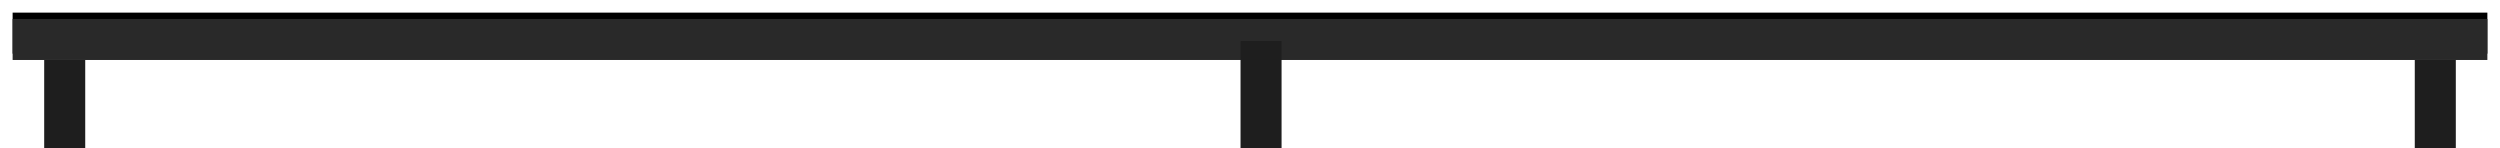 <?xml version="1.0" encoding="UTF-8"?>
<svg width="792px" height="47px" viewBox="0 0 792 47" version="1.1" xmlns="http://www.w3.org/2000/svg" xmlns:xlink="http://www.w3.org/1999/xlink">
    <!-- Generator: Sketch 42 (36781) - http://www.bohemiancoding.com/sketch -->
    <title>Group 3</title>
    <desc>Created with Sketch.</desc>
    <defs>
        <rect id="path-1" x="0" y="0" width="784" height="13"></rect>
        <filter x="-50%" y="-50%" width="200%" height="200%" filterUnits="objectBoundingBox" id="filter-2">
            <feOffset dx="0" dy="2" in="SourceAlpha" result="shadowOffsetOuter1"></feOffset>
            <feGaussianBlur stdDeviation="2" in="shadowOffsetOuter1" result="shadowBlurOuter1"></feGaussianBlur>
            <feColorMatrix values="0 0 0 0 0   0 0 0 0 0   0 0 0 0 0  0 0 0 0.5 0" type="matrix" in="shadowBlurOuter1"></feColorMatrix>
        </filter>
    </defs>
    <g id="Page-1" stroke="none" stroke-width="1" fill="none" fill-rule="evenodd">
        <g id="Desktop-HD" transform="translate(-69, -644)">
            <g id="Hero" transform="translate(-180, 0)">
                <g id="Group-3" transform="translate(253, 650)">
                    <g id="Rectangle-3" transform="translate(392, 6.5) scale(1, -1) translate(-392, -6.5) ">
                        <use fill="black" fill-opacity="1" filter="url(#filter-2)" xlink:href="#path-1"></use>
                        <use fill="#292929" fill-rule="evenodd" xlink:href="#path-1"></use>
                    </g>
                    <rect id="Rectangle-4" fill="#1E1E1E" x="10" y="13" width="13" height="28"></rect>
                    <rect id="Rectangle-4-Copy-2" fill="#1E1E1E" x="389" y="7" width="13" height="34"></rect>
                    <rect id="Rectangle-4-Copy" fill="#1E1E1E" x="761" y="13" width="13" height="28"></rect>
                </g>
            </g>
        </g>
    </g>
</svg>